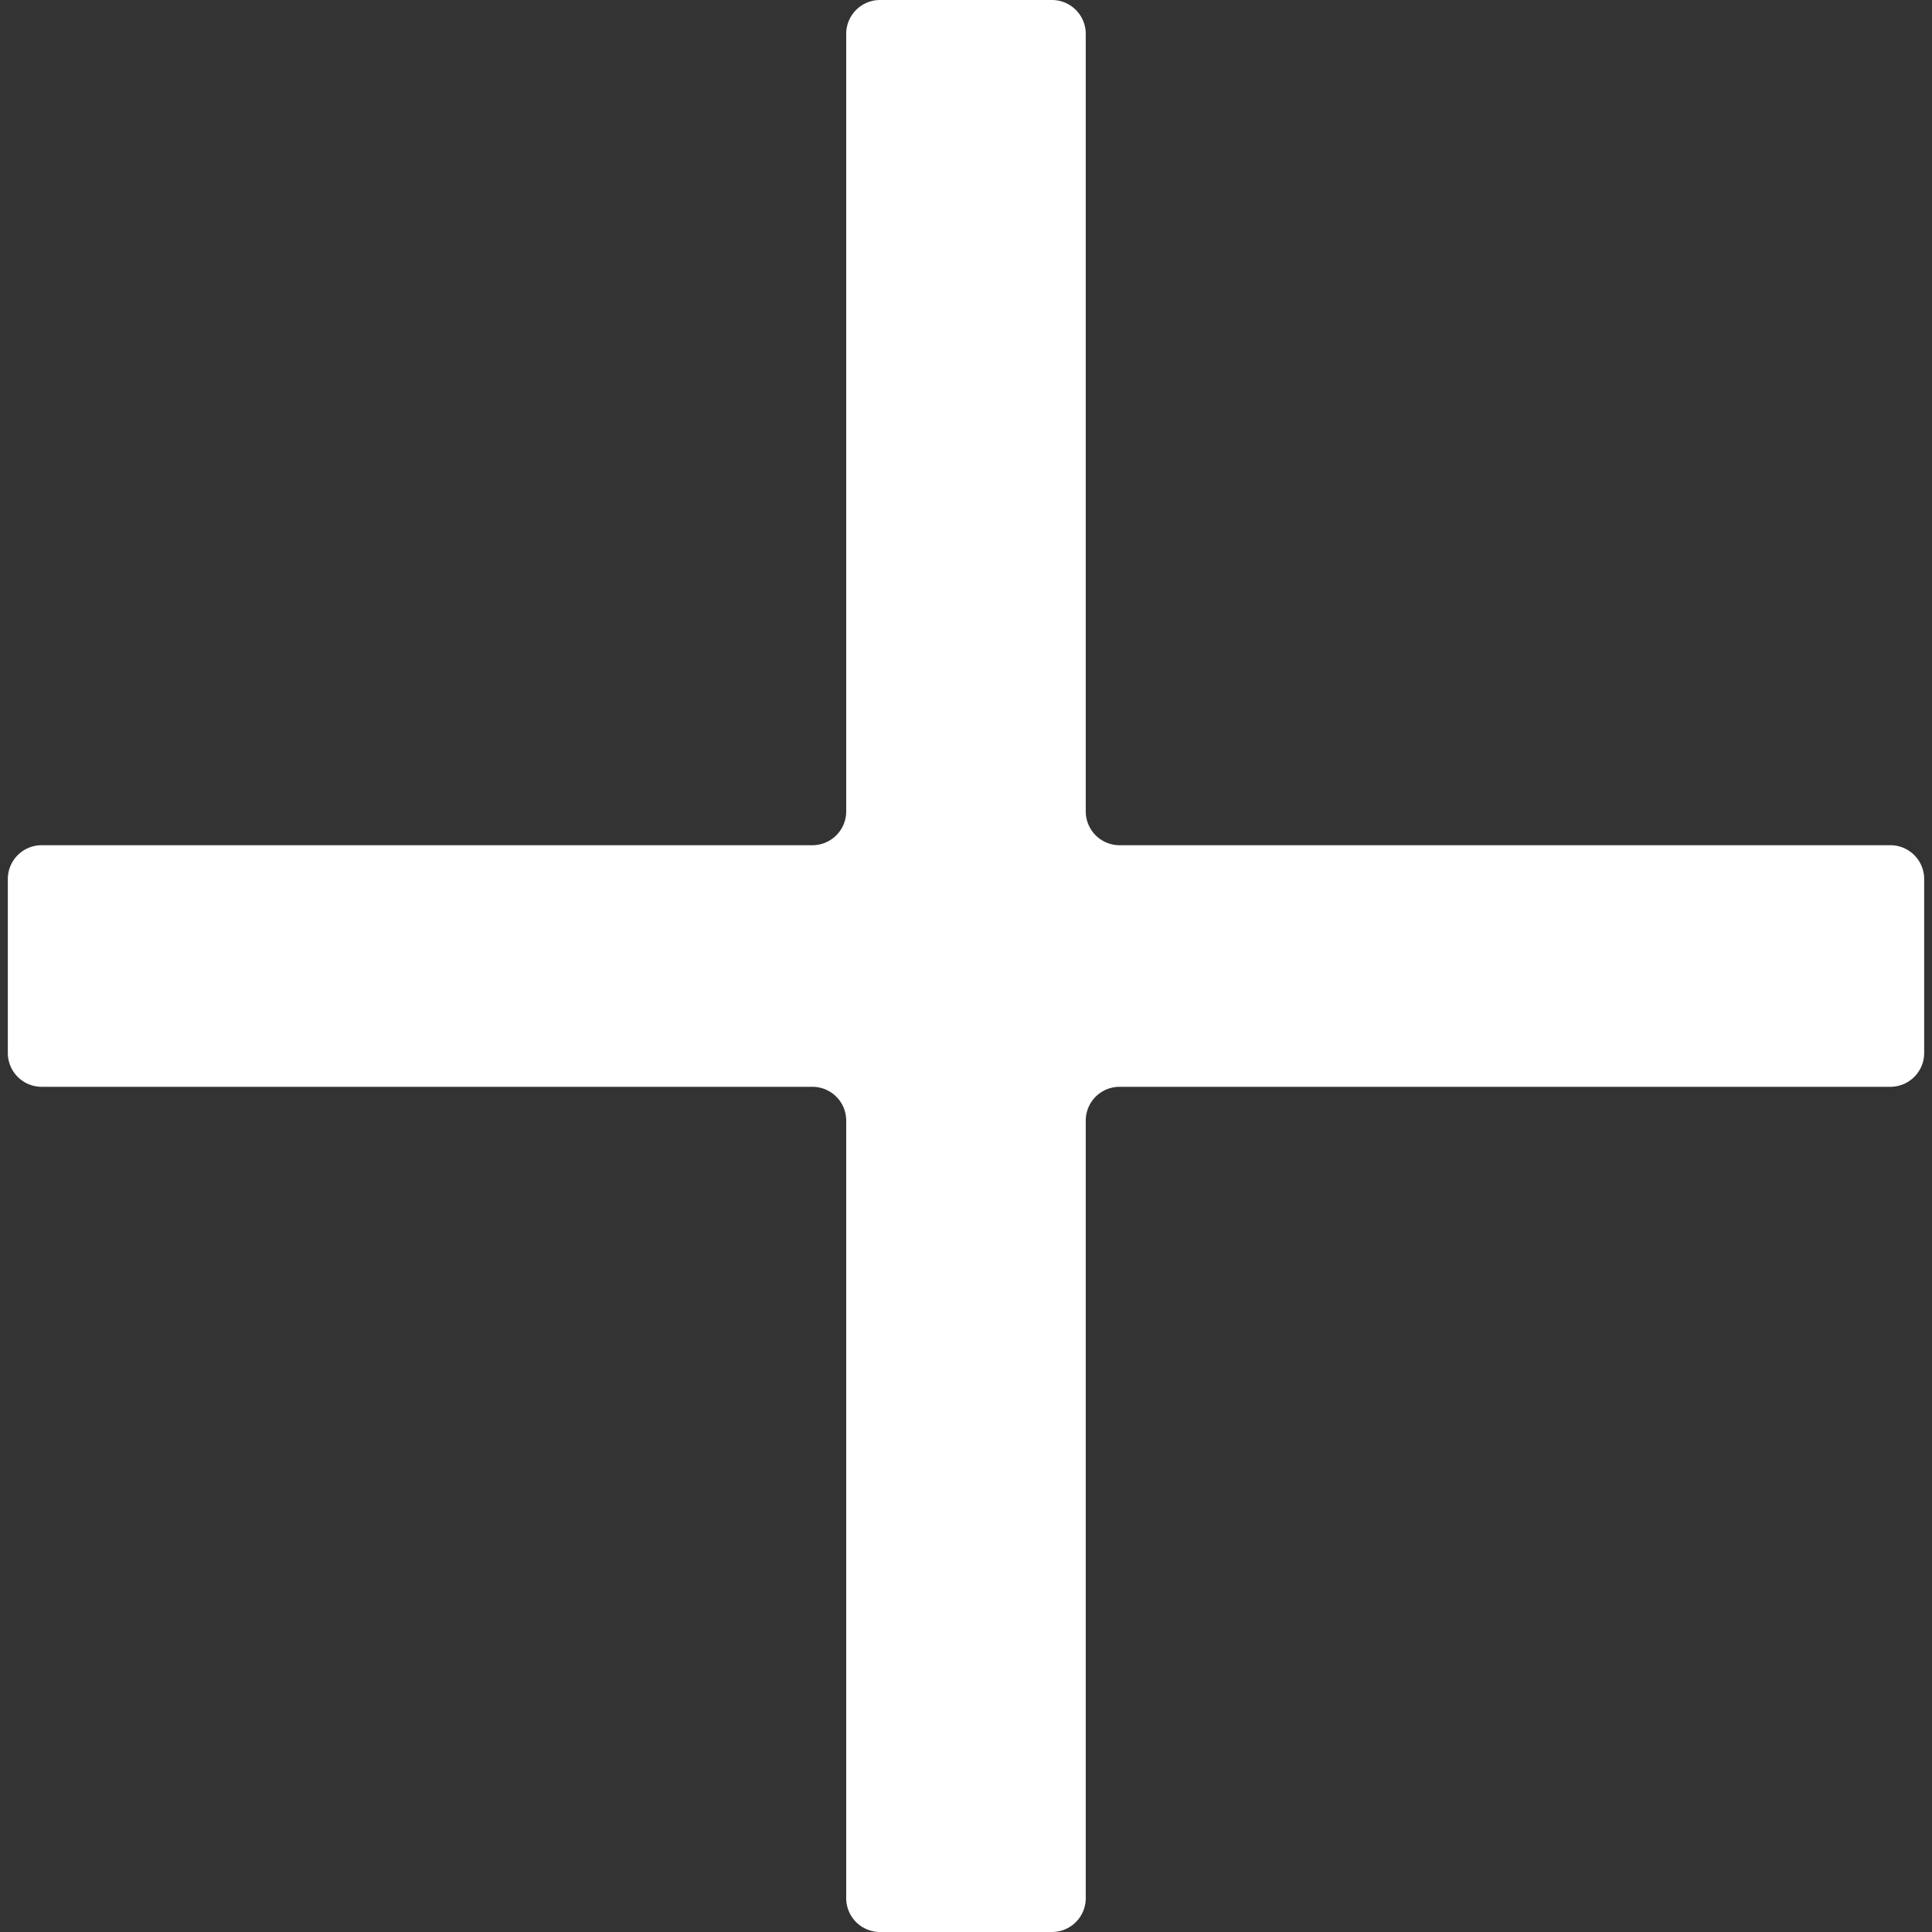 <svg fill="#fff" t="1677647627953" class="icon" viewBox="0 0 1024 1024" version="1.1" xmlns="http://www.w3.org/2000/svg" p-id="4916" width="200" height="200"><rect x="0" y="0" width="1024" height="1024" fill="#333333" stroke="none"/><path d="M593.405 447.984h408.499A17.915 17.915 0 0 1 1019.853 465.911v92.179a17.926 17.926 0 0 1-17.926 17.938H593.405a17.926 17.926 0 0 0-17.938 17.926v412.12a17.915 17.915 0 0 1-17.926 17.926h-91.094a17.926 17.926 0 0 1-17.938-17.926V593.953a17.926 17.926 0 0 0-17.926-17.926H22.074A17.938 17.938 0 0 1 4.147 558.089v-92.179a17.926 17.926 0 0 1 17.926-17.926h408.51a17.938 17.938 0 0 0 17.926-17.938V17.926A17.938 17.938 0 0 1 466.448 0h91.094a17.926 17.926 0 0 1 17.926 17.926V430.047a17.938 17.938 0 0 0 17.938 17.938z" p-id="4917"></path></svg>
